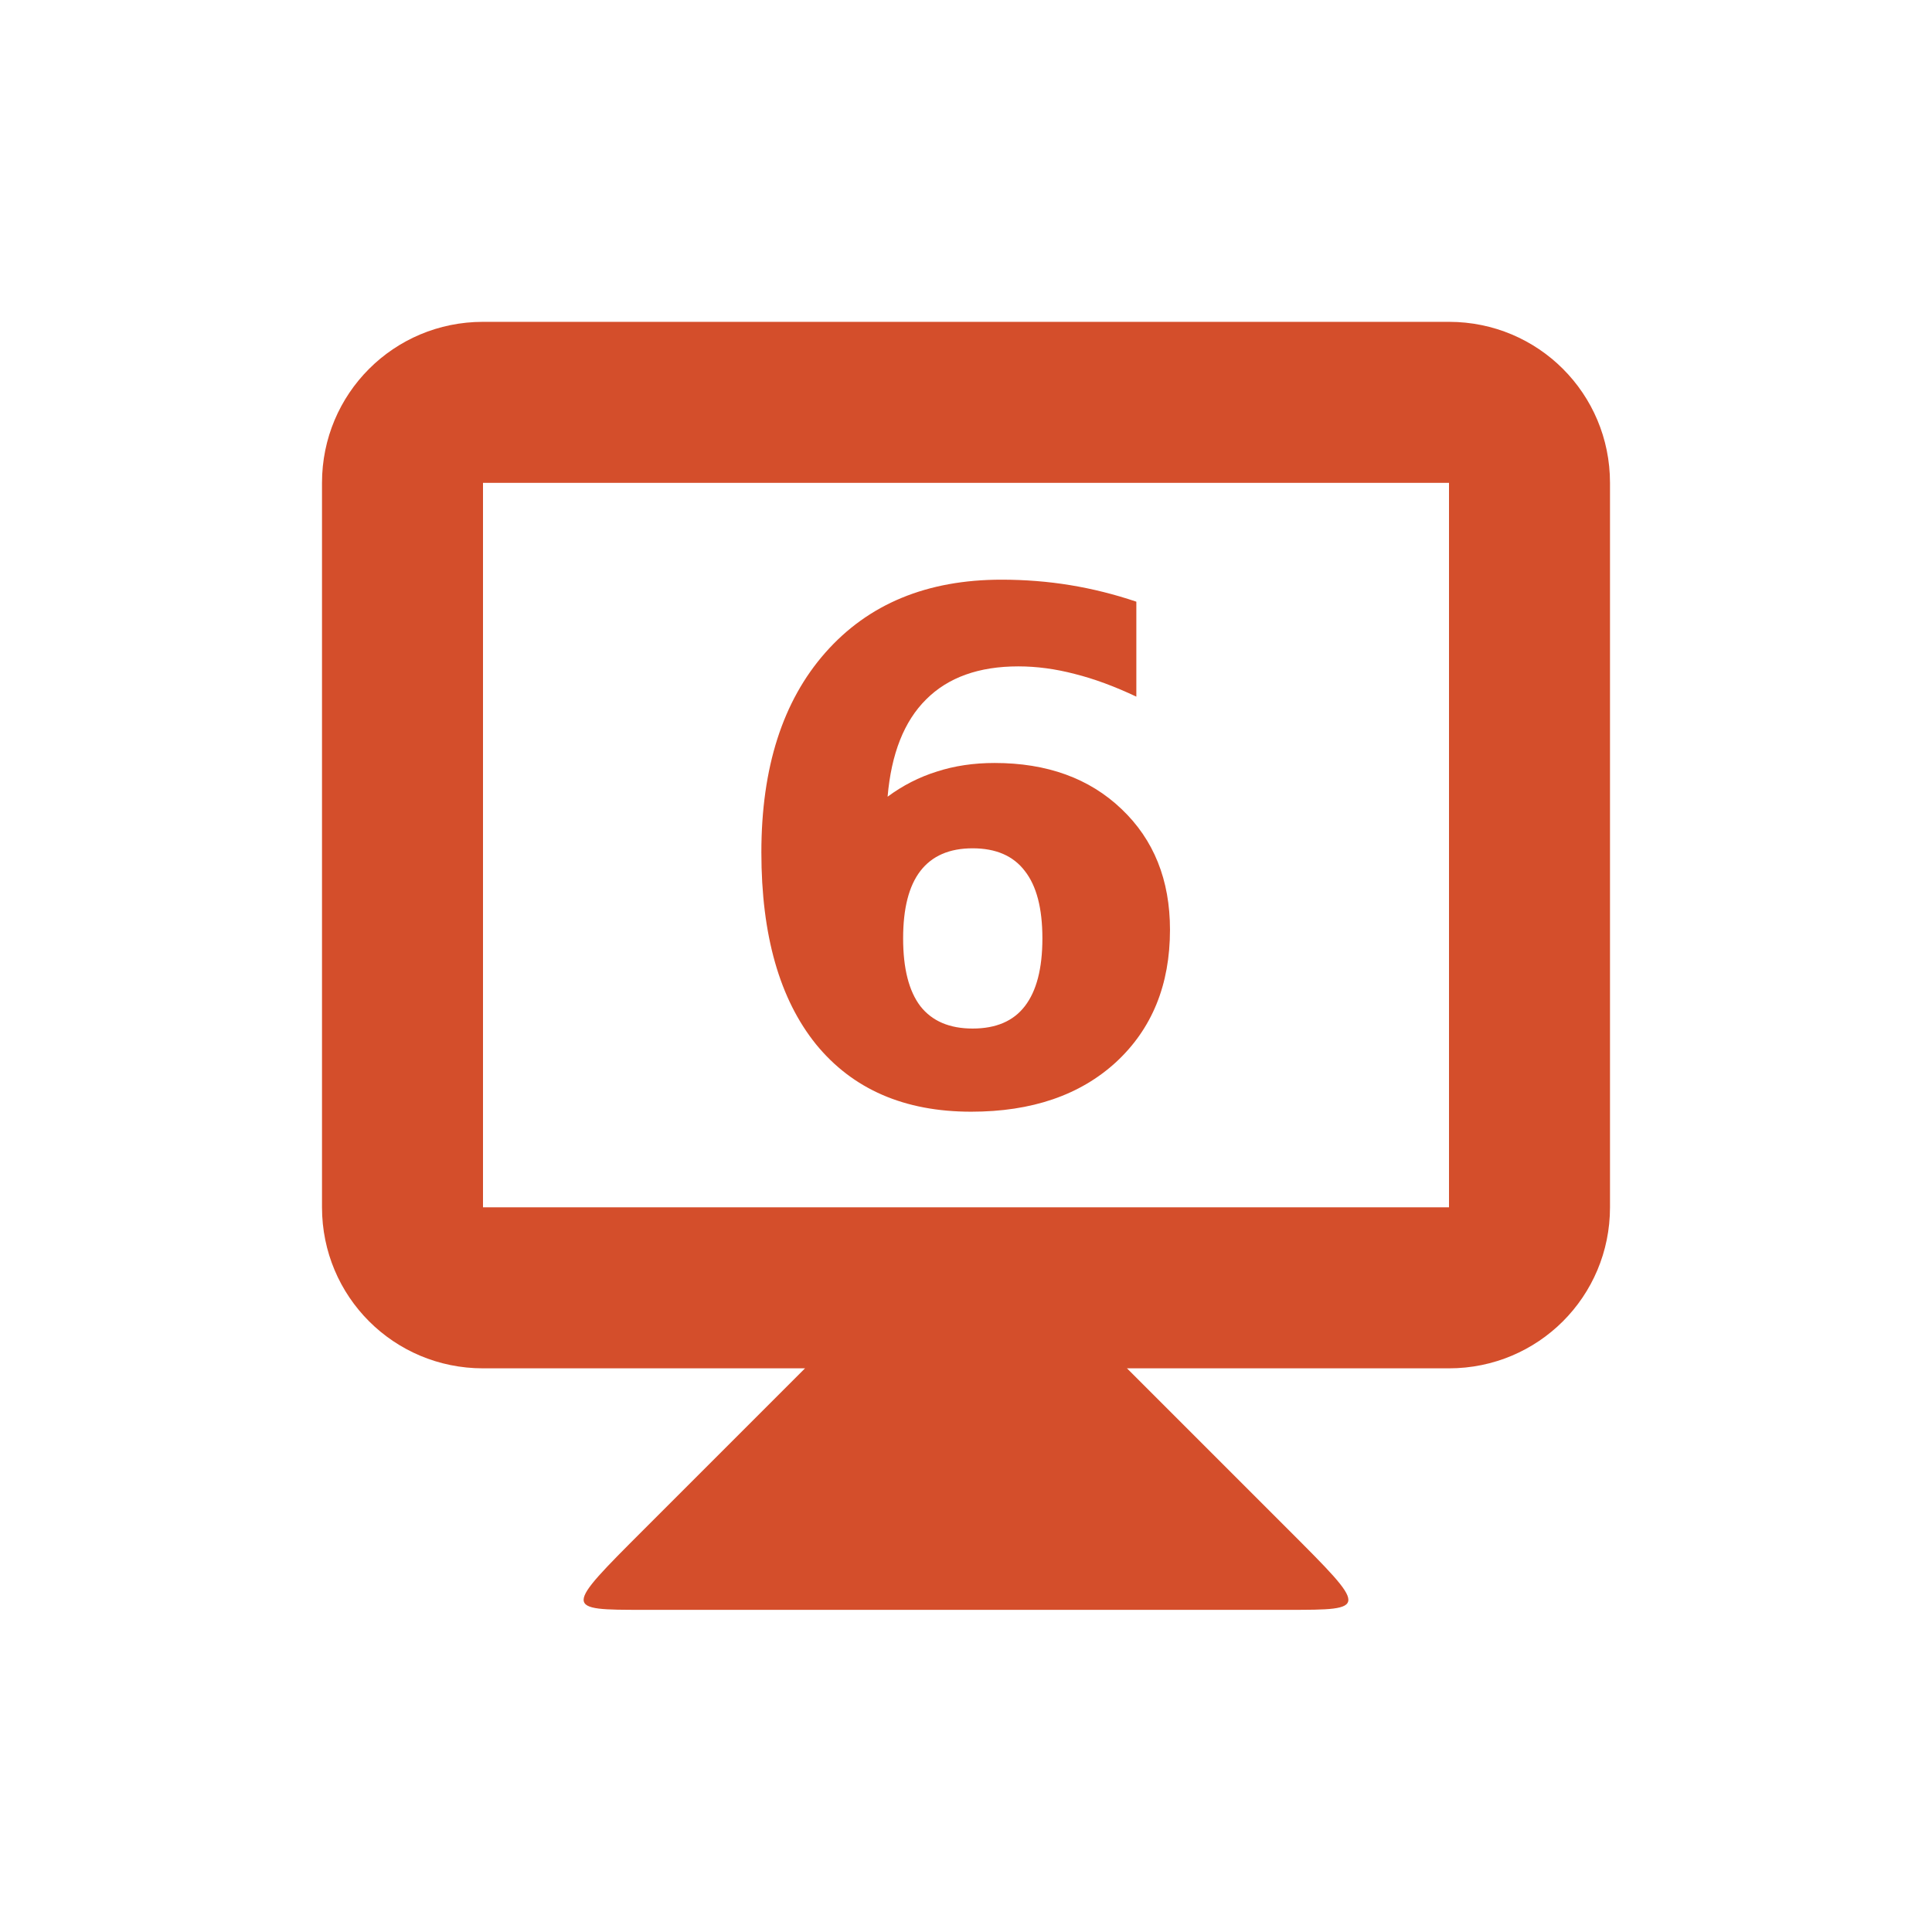 <svg viewBox="0 0 24 24" xmlns="http://www.w3.org/2000/svg">
 <g fill="#d44e2b" transform="translate(0 -1028.862)">
  <path d="m10 1045.86l-2 2c-1 1-1 1 0 1h8c1 0 1 0 0-1l-2-2v-1h-4z"/>
  <path d="m6 1032.86c-1.108 0-2 .892-2 2v9c0 1.108.892 2 2 2h12c1.108 0 2-.892 2-2v-9c0-1.108-.892-2-2-2zm0 2h12v9h-12z"/>
  <path d="m12.12 1039.4q-.432 0-.649.282-.214.278-.214.837 0 .56.214.842.218.278.649.278.436 0 .649-.278.218-.282.218-.842 0-.56-.218-.837-.214-.282-.649-.282zm2.034-3.063v1.179q-.406-.192-.765-.282-.359-.094-.701-.094-.735 0-1.145.41-.41.406-.479 1.209.282-.209.611-.312.329-.107.718-.107.978 0 1.577.572.602.572.602 1.5 0 1.025-.671 1.645-.671.615-1.799.615-1.243 0-1.927-.837-.679-.842-.679-2.384 0-1.581.795-2.482.799-.906 2.188-.906.44 0 .854.068.414.068.82.205z" transform="translate(-.038)"/>
 </g>
</svg>
